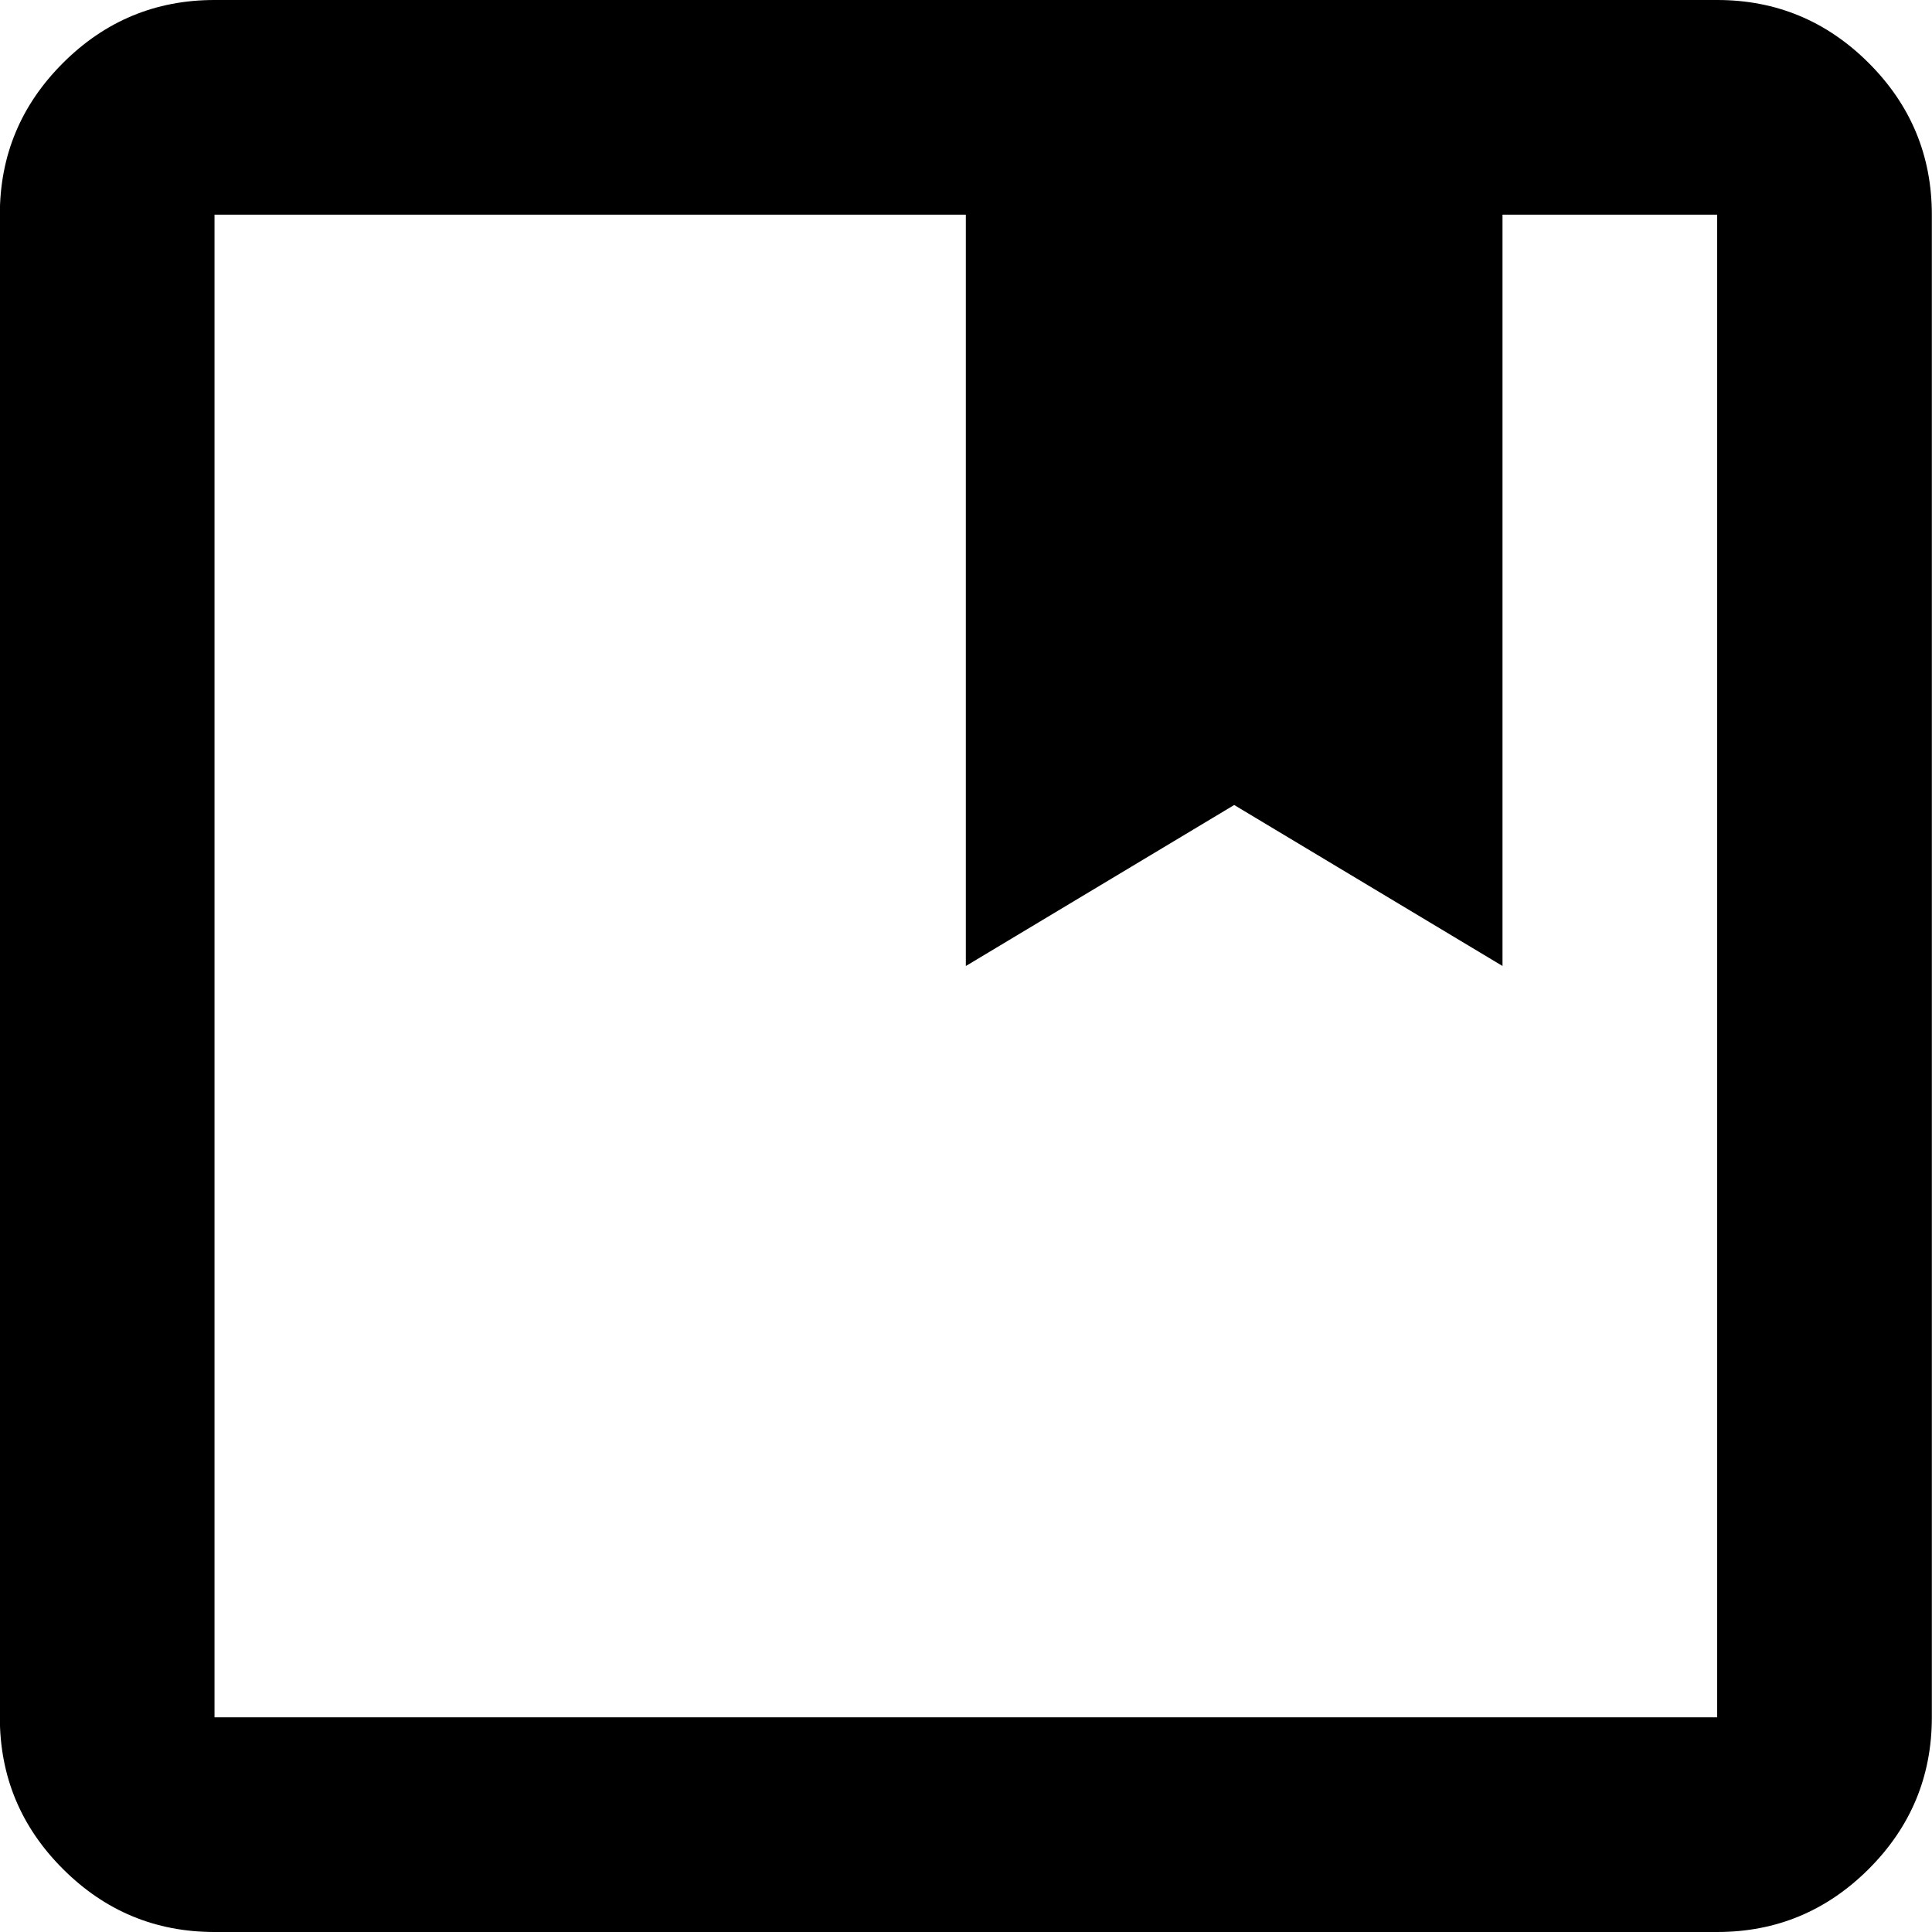 <svg width="36" height="36" viewBox="0 0 36 36" fill="none" xmlns="http://www.w3.org/2000/svg">
<path d="M3.997 36C2.897 36 1.955 35.608 1.172 34.825C0.388 34.042 -0.003 33.1 -0.003 32V4C-0.003 2.9 0.388 1.958 1.172 1.175C1.955 0.392 2.897 0 3.997 0H31.997C33.097 0 34.038 0.392 34.822 1.175C35.605 1.958 35.997 2.9 35.997 4V32C35.997 33.1 35.605 34.042 34.822 34.825C34.038 35.608 33.097 36 31.997 36H3.997ZM3.997 4V32H31.997V4H27.997V18L22.997 15L17.997 18V4H3.997Z" fill="currentColor"/>
</svg>
